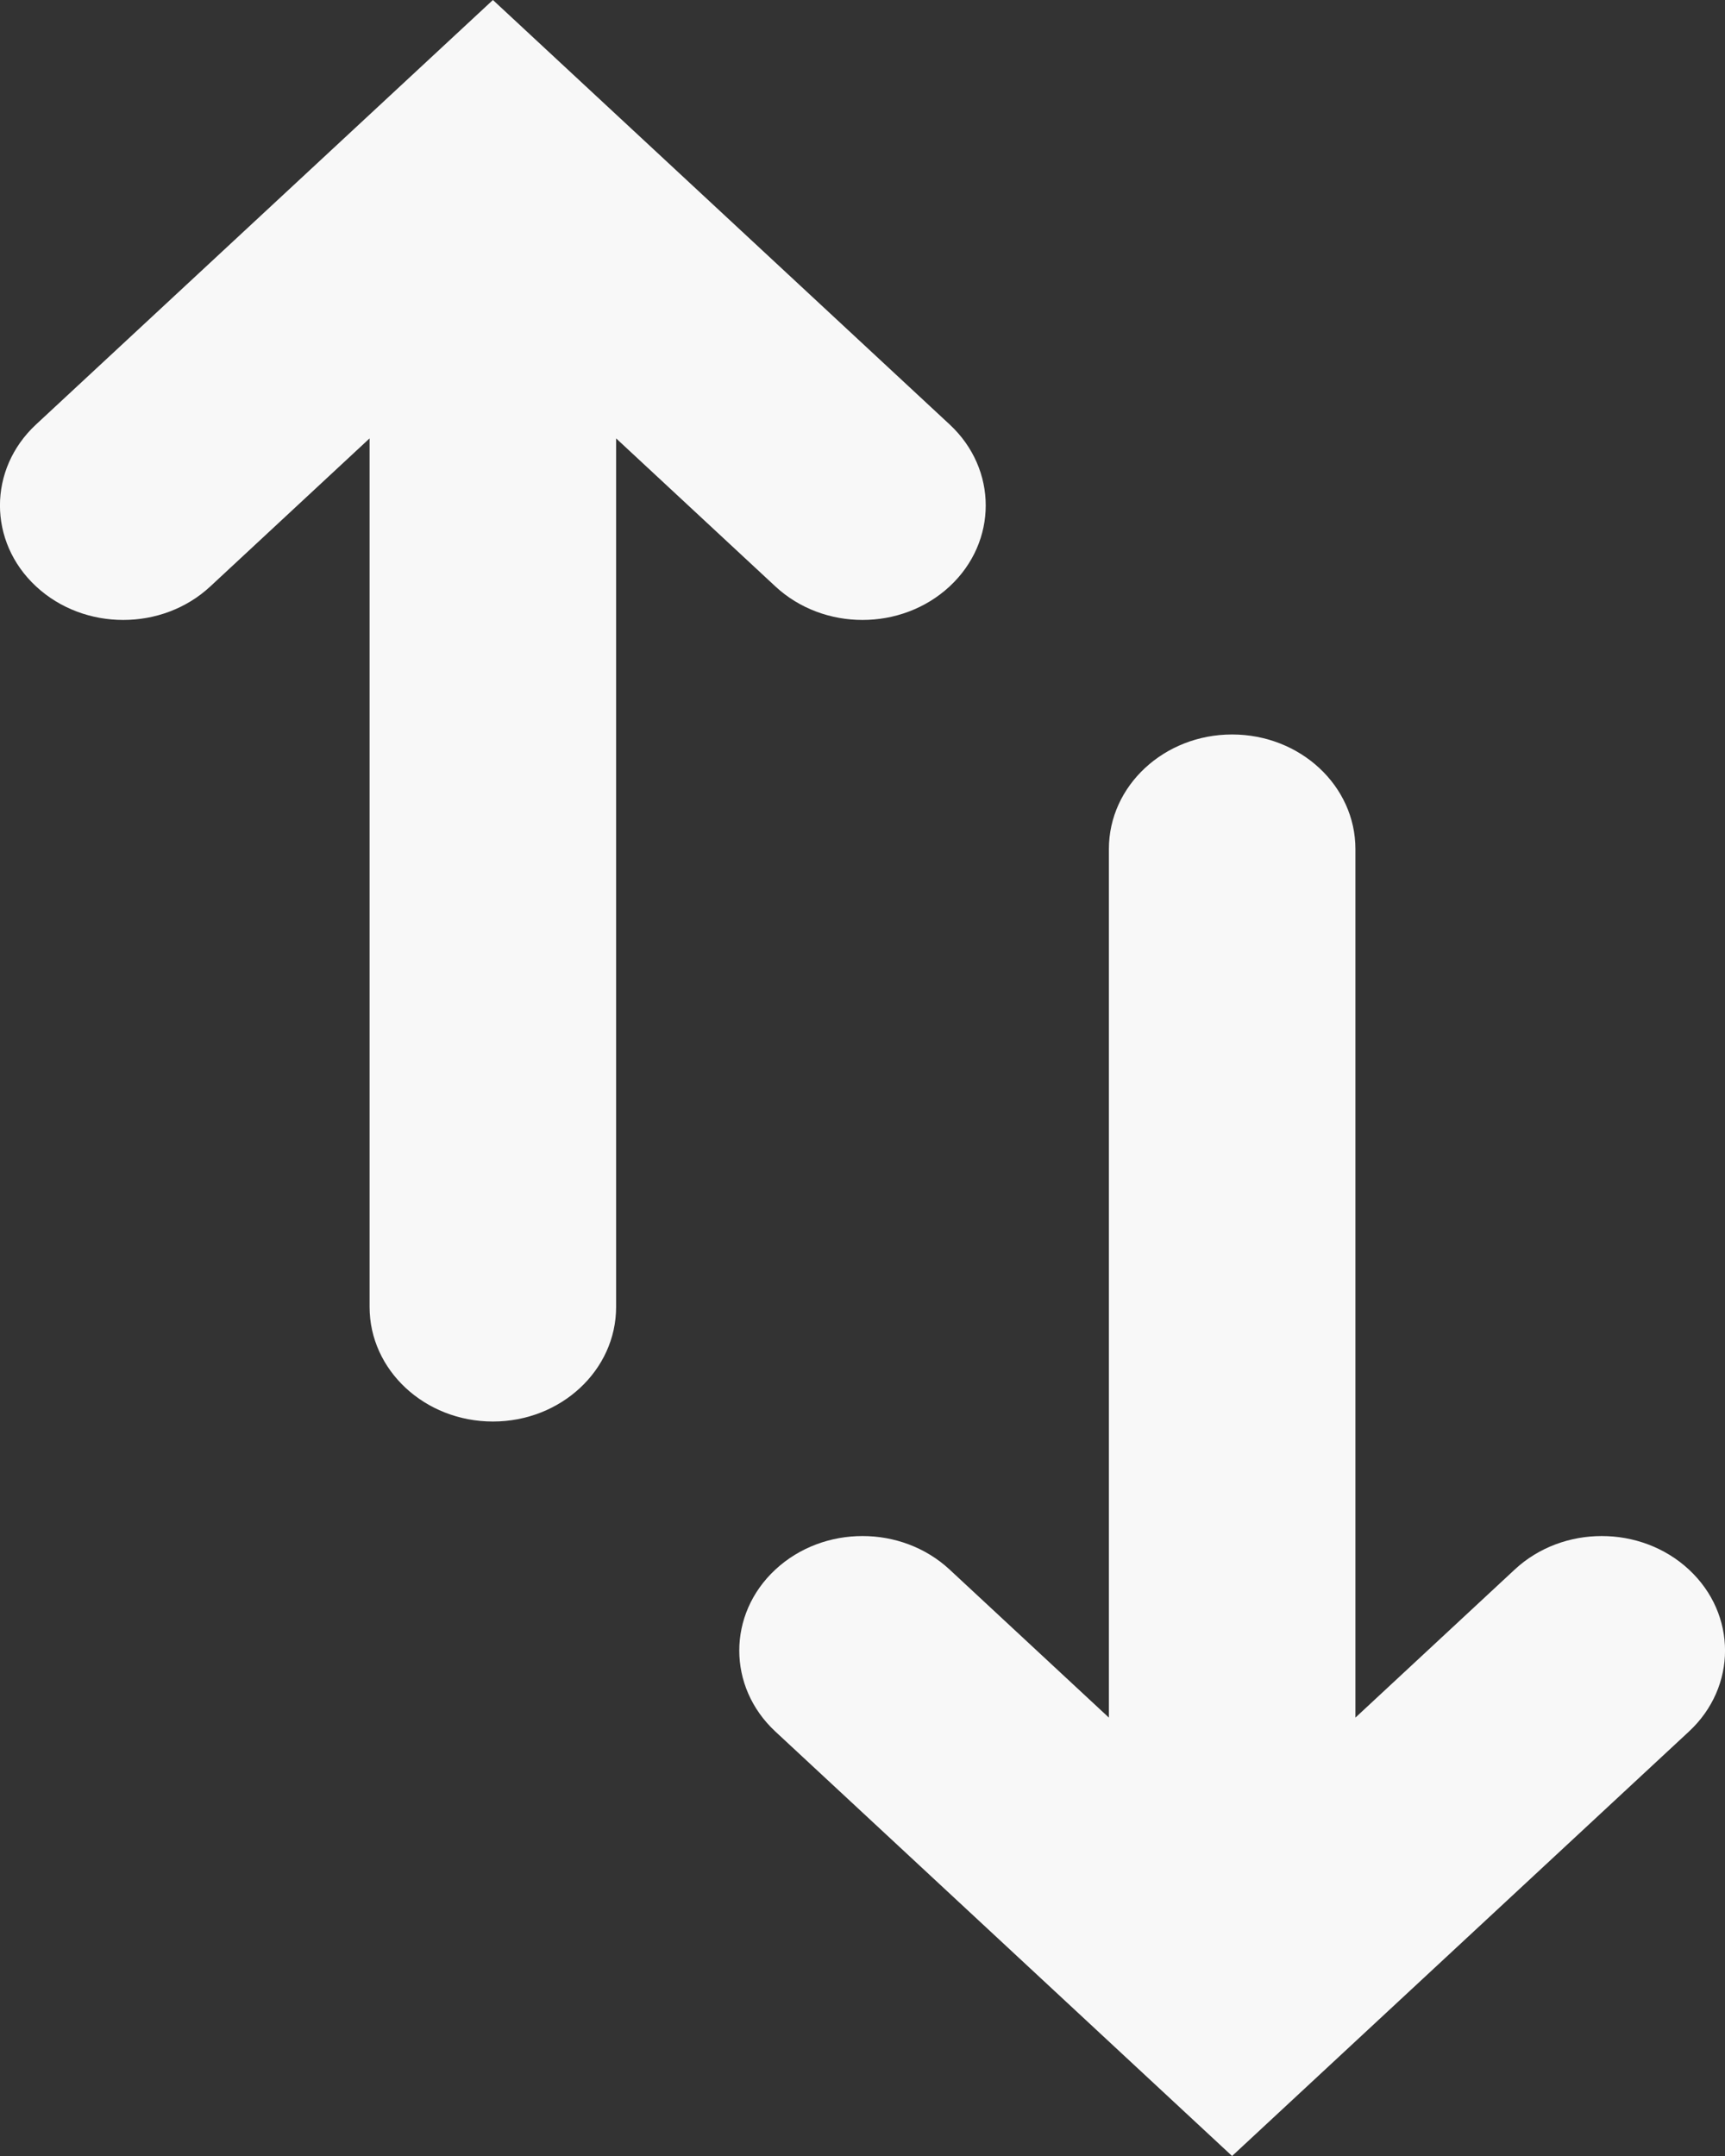 <svg width="12" height="15" viewBox="0 0 12 15" fill="none" xmlns="http://www.w3.org/2000/svg">
<rect x="0" y="0" width="12" height="15" fill="#333333" stroke="none"/>
<g opacity="1">
<path d="M1.463 4.08C1.129 4.391 0.586 4.391 0.251 4.08C-0.084 3.769 -0.084 3.264 0.251 2.953L3.429 0L6.606 2.953C6.941 3.264 6.941 3.769 6.606 4.08C6.271 4.391 5.729 4.391 5.394 4.08L4.286 3.05L4.286 9.093C4.286 9.533 3.902 9.89 3.429 9.89C2.955 9.89 2.571 9.533 2.571 9.093L2.571 3.05L1.463 4.08Z" fill="#F8F8F8"/>
<path d="M6.606 10.92C6.271 10.609 5.729 10.609 5.394 10.92C5.059 11.231 5.059 11.736 5.394 12.047L8.571 15L11.749 12.047C12.084 11.736 12.084 11.231 11.749 10.92C11.414 10.609 10.871 10.609 10.537 10.92L9.429 11.95V5.907C9.429 5.467 9.045 5.11 8.571 5.11C8.098 5.11 7.714 5.467 7.714 5.907L7.714 11.95L6.606 10.92Z" fill="#F8F8F8"/>
</g>
</svg>
